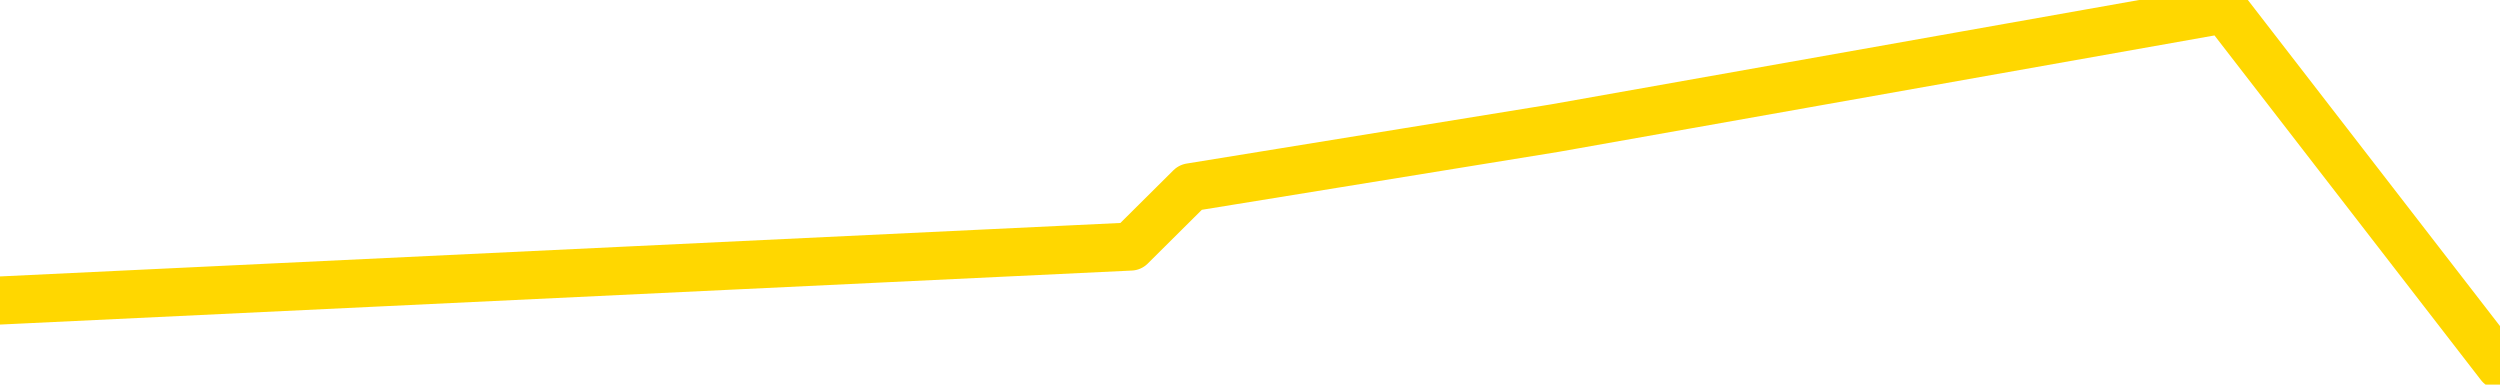 <svg xmlns="http://www.w3.org/2000/svg" version="1.1" viewBox="0 0 6500 1000">
	<path fill="none" stroke="gold" stroke-width="125" stroke-linecap="round" stroke-linejoin="round" d="M0 45549  L-577382 45549 L-574778 45395 L-573110 45240 L-554780 44932 L-554610 44623 L-547452 44314 L-547419 44314 L-533988 44160 L-531066 44314 L-517725 43851 L-513557 43234 L-512396 42462 L-511777 41691 L-509765 41228 L-505994 40919 L-505394 40611 L-505065 40302 L-504852 39993 L-504310 39685 L-503072 38450 L-501893 37216 L-499029 35981 L-498507 34746 L-493651 34438 L-490714 34129 L-490671 33820 L-490363 33512 L-490111 33203 L-487516 32895 L-483260 32895 L-483242 32895 L-482006 32895 L-480128 32895 L-478175 32586 L-477227 32277 L-476956 31969 L-476646 31814 L-476548 31660 L-475718 31660 L-473687 31814 L-473396 30425 L-471250 29808 L-471094 28882 L-467438 27956 L-467187 28419 L-467088 28265 L-466571 28728 L-464420 29500 L-463491 30271 L-461965 31043 L-460726 31043 L-459179 30888 L-456218 30580 L-455096 30271 L-454787 29962 L-453575 29808 L-450569 31506 L-450549 31351 L-450202 31197 L-449988 31043 L-449862 28882 L-449621 28574 L-449583 28265 L-449563 27956 L-449544 27648 L-449485 27339 L-449426 27030 L-449408 26722 L-448965 26413 L-447726 26104 L-446180 25796 L-442792 25487 L-437066 25333 L-436865 25179 L-435229 25024 L-433507 24870 L-432075 24716 L-431842 24561 L-431127 24407 L-424995 24253 L-424627 23944 L-424473 23635 L-423894 23327 L-423602 23018 L-422634 22709 L-422325 22401 L-421726 22092 L-420120 22092 L-419384 22092 L-419075 22246 L-418306 22246 L-416270 21938 L-415845 21629 L-415032 21475 L-407604 21166 L-407081 20858 L-406907 20549 L-406172 20240 L-404604 19932 L-404199 19777 L-401974 19469 L-401026 19314 L-400601 19160 L-400271 19160 L-399227 19006 L-397119 18697 L-396867 18388 L-396248 18080 L-395435 17925 L-393327 17617 L-393279 17308 L-391350 17000 L-391025 16691 L-390890 16382 L-390386 16228 L-388974 15919 L-388471 15302 L-387949 14839 L-384389 14222 L-383654 13604 L-381229 13604 L-379940 13296 L-379533 13141 L-376381 13141 L-376226 13141 L-376206 13296 L-375839 13296 L-374581 13450 L-373866 13604 L-372976 13604 L-372569 13604 L-371640 13604 L-370532 13450 L-370228 14067 L-363980 14376 L-363032 14685 L-361406 14993 L-360904 15148 L-357229 15302 L-356396 15456 L-352443 15611 L-351031 15148 L-348542 14839 L-347866 14530 L-347827 14376 L-346956 14376 L-343745 14222 L-340882 14067 L-339914 13913 L-338792 13604 L-338773 13296 L-337148 12987 L-336684 12524 L-336592 12370 L-330223 12216 L-329274 12061 L-326817 11907 L-325945 11598 L-324709 11444 L-322708 11290 L-322310 10981 L-320874 10672 L-318848 10518 L-318634 10209 L-317454 10055 L-315946 9901 L-315926 9746 L-313914 9592 L-313044 9283 L-312173 9129 L-311588 8820 L-311051 8512 L-310393 8203 L-309155 7895 L-308595 7740 L-307414 7586 L-306176 7432 L-306138 7277 L-305751 7123 L-305209 6814 L-304435 6660 L-303313 6506 L-301224 6197 L-300890 5888 L-300605 5580 L-299676 5425 L-299193 5117 L-298457 4962 L-294826 4808 L-293699 4654 L-293544 4500 L-292518 4191 L-288803 4037 L-287586 3728 L-285767 3419 L-282982 3265 L-282420 2956 L-278532 2956 L-276056 2802 L-274721 2802 L-274217 2648 L-273734 2493 L-271045 2493 L-267273 2493 L-264816 2493 L-263636 2493 L-262997 2339 L-260638 2030 L-260560 1876 L-259513 1722 L-259419 1413 L-258916 1413 L-258471 1413 L-258413 1413 L-258199 1413 L-255240 1104 L-252532 950 L-252377 796 L-248857 641 L-248334 333 L-247366 24 L-247017 -129 L-245974 -438 L-245045 -746 L-244620 -901 L-243110 -901 L-242144 -1055 L-242125 -1209 L-240229 -12475 L-240113 -24049 L-240065 -35469 L-240040 -46888 L-237036 -47043 L-235005 -47351 L-233245 -47506 L-232878 -47660 L-232432 -47969 L-232065 -48123 L-231651 -48432 L-229666 -48586 L-229453 -48586 L-229298 -48740 L-227693 -48740 L-226571 -48895 L-225623 -49049 L-224365 -49358 L-222721 -49512 L-221541 -49820 L-214952 -49975 L-214905 -50129 L-214499 -50283 L-213454 -50438 L-213319 -50592 L-211636 -50901 L-211616 -51055 L-210280 -51364 L-209043 -51518 L-208889 -51672 L-208515 -51981 L-208309 -52135 L-208000 -52290 L-207226 -52598 L-204904 -52753 L-204247 -52907 L-202119 -53061 L-200396 -53216 L-200203 -53524 L-197649 -53679 L-197373 -53987 L-197185 -54296 L-196352 -54450 L-195580 -54604 L-194882 -54759 L-189881 -54759 L-189505 -55067 L-185253 -55222 L-184765 -39944 L-184746 -39944 L-184667 -40098 L-184592 -40253 L-184572 -55993 L-183759 -56148 L-183006 -56456 L-181786 -56611 L-180355 -56611 L-180258 -56765 L-180084 -56765 L-179729 -57074 L-178420 -57228 L-176563 -57382 L-174861 -57691 L-174358 -57845 L-174092 -58000 L-173699 -58154 L-173565 -58308 L-172655 -58462 L-172279 -58617 L-171350 -58617 L-171011 -58771 L-170972 -58771 L-170934 -58925 L-169018 -58925 L-168845 -59080 L-167316 -59080 L-166988 -59234 L-166872 -59388 L-166465 -59697 L-166116 -59851 L-164473 -60160 L-163922 -60314 L-163679 -60469 L-163137 -60623 L-162306 -60932 L-161764 -61086 L-160230 -61395 L-160138 -61549 L-160101 -61703 L-159965 -61858 L-159578 -62012 L-158553 -62166 L-156676 -62320 L-156580 -62475 L-155980 -57537 L-155613 -52290 L-155128 -46888 L-155090 -41641 L-154316 -41333 L-154259 -41487 L-154084 -41796 L-153891 -41950 L-152285 -42259 L-152265 -42413 L-152110 -42104 L-151995 -41950 L-150815 -41796 L-150660 -41333 L-149993 -41333 L-147545 -28679 L-145030 -15716 L-142361 -3216 L-134661 9283 L-128994 9283 L-126779 9129 L-126756 9129 L-125782 12216 L-125762 12216 L-124898 11907 L-122158 11753 L-116359 8512 L-116206 8203 L-113420 8049 L-99812 7740 L-99066 7586 L-94655 7277 L-78309 7123 L-78077 6814 L-77540 6660 L-69080 6506 L-60375 6351 L-60162 6197 L-58190 6043 L-55404 6043 L-50916 6197 L-50761 6043 L-50592 6043 L-50452 5888 L-50161 5580 L-50123 5425 L-49852 5271 L-49680 5117 L-49270 4962 L-48149 4808 L-46969 4654 L-45692 4500 L-42828 4345 L-39908 4191 L-37916 4037 L-36369 3728 L-33331 3574 L-24006 3419 L-23482 3265 L-17758 3265 L-16251 3111 L-15437 3111 L-13753 2802 L-13032 2648 L-12864 2493 L-11819 2339 L-9751 2185 L-8389 2030 L-3946 1876 L-3849 1722 L-3810 1567 L-3791 1413 L-2959 1259 L-2881 950 L-308 796 L2940 641 L3095 487 L4043 333 L5784 24 L6500 950" />
</svg>
